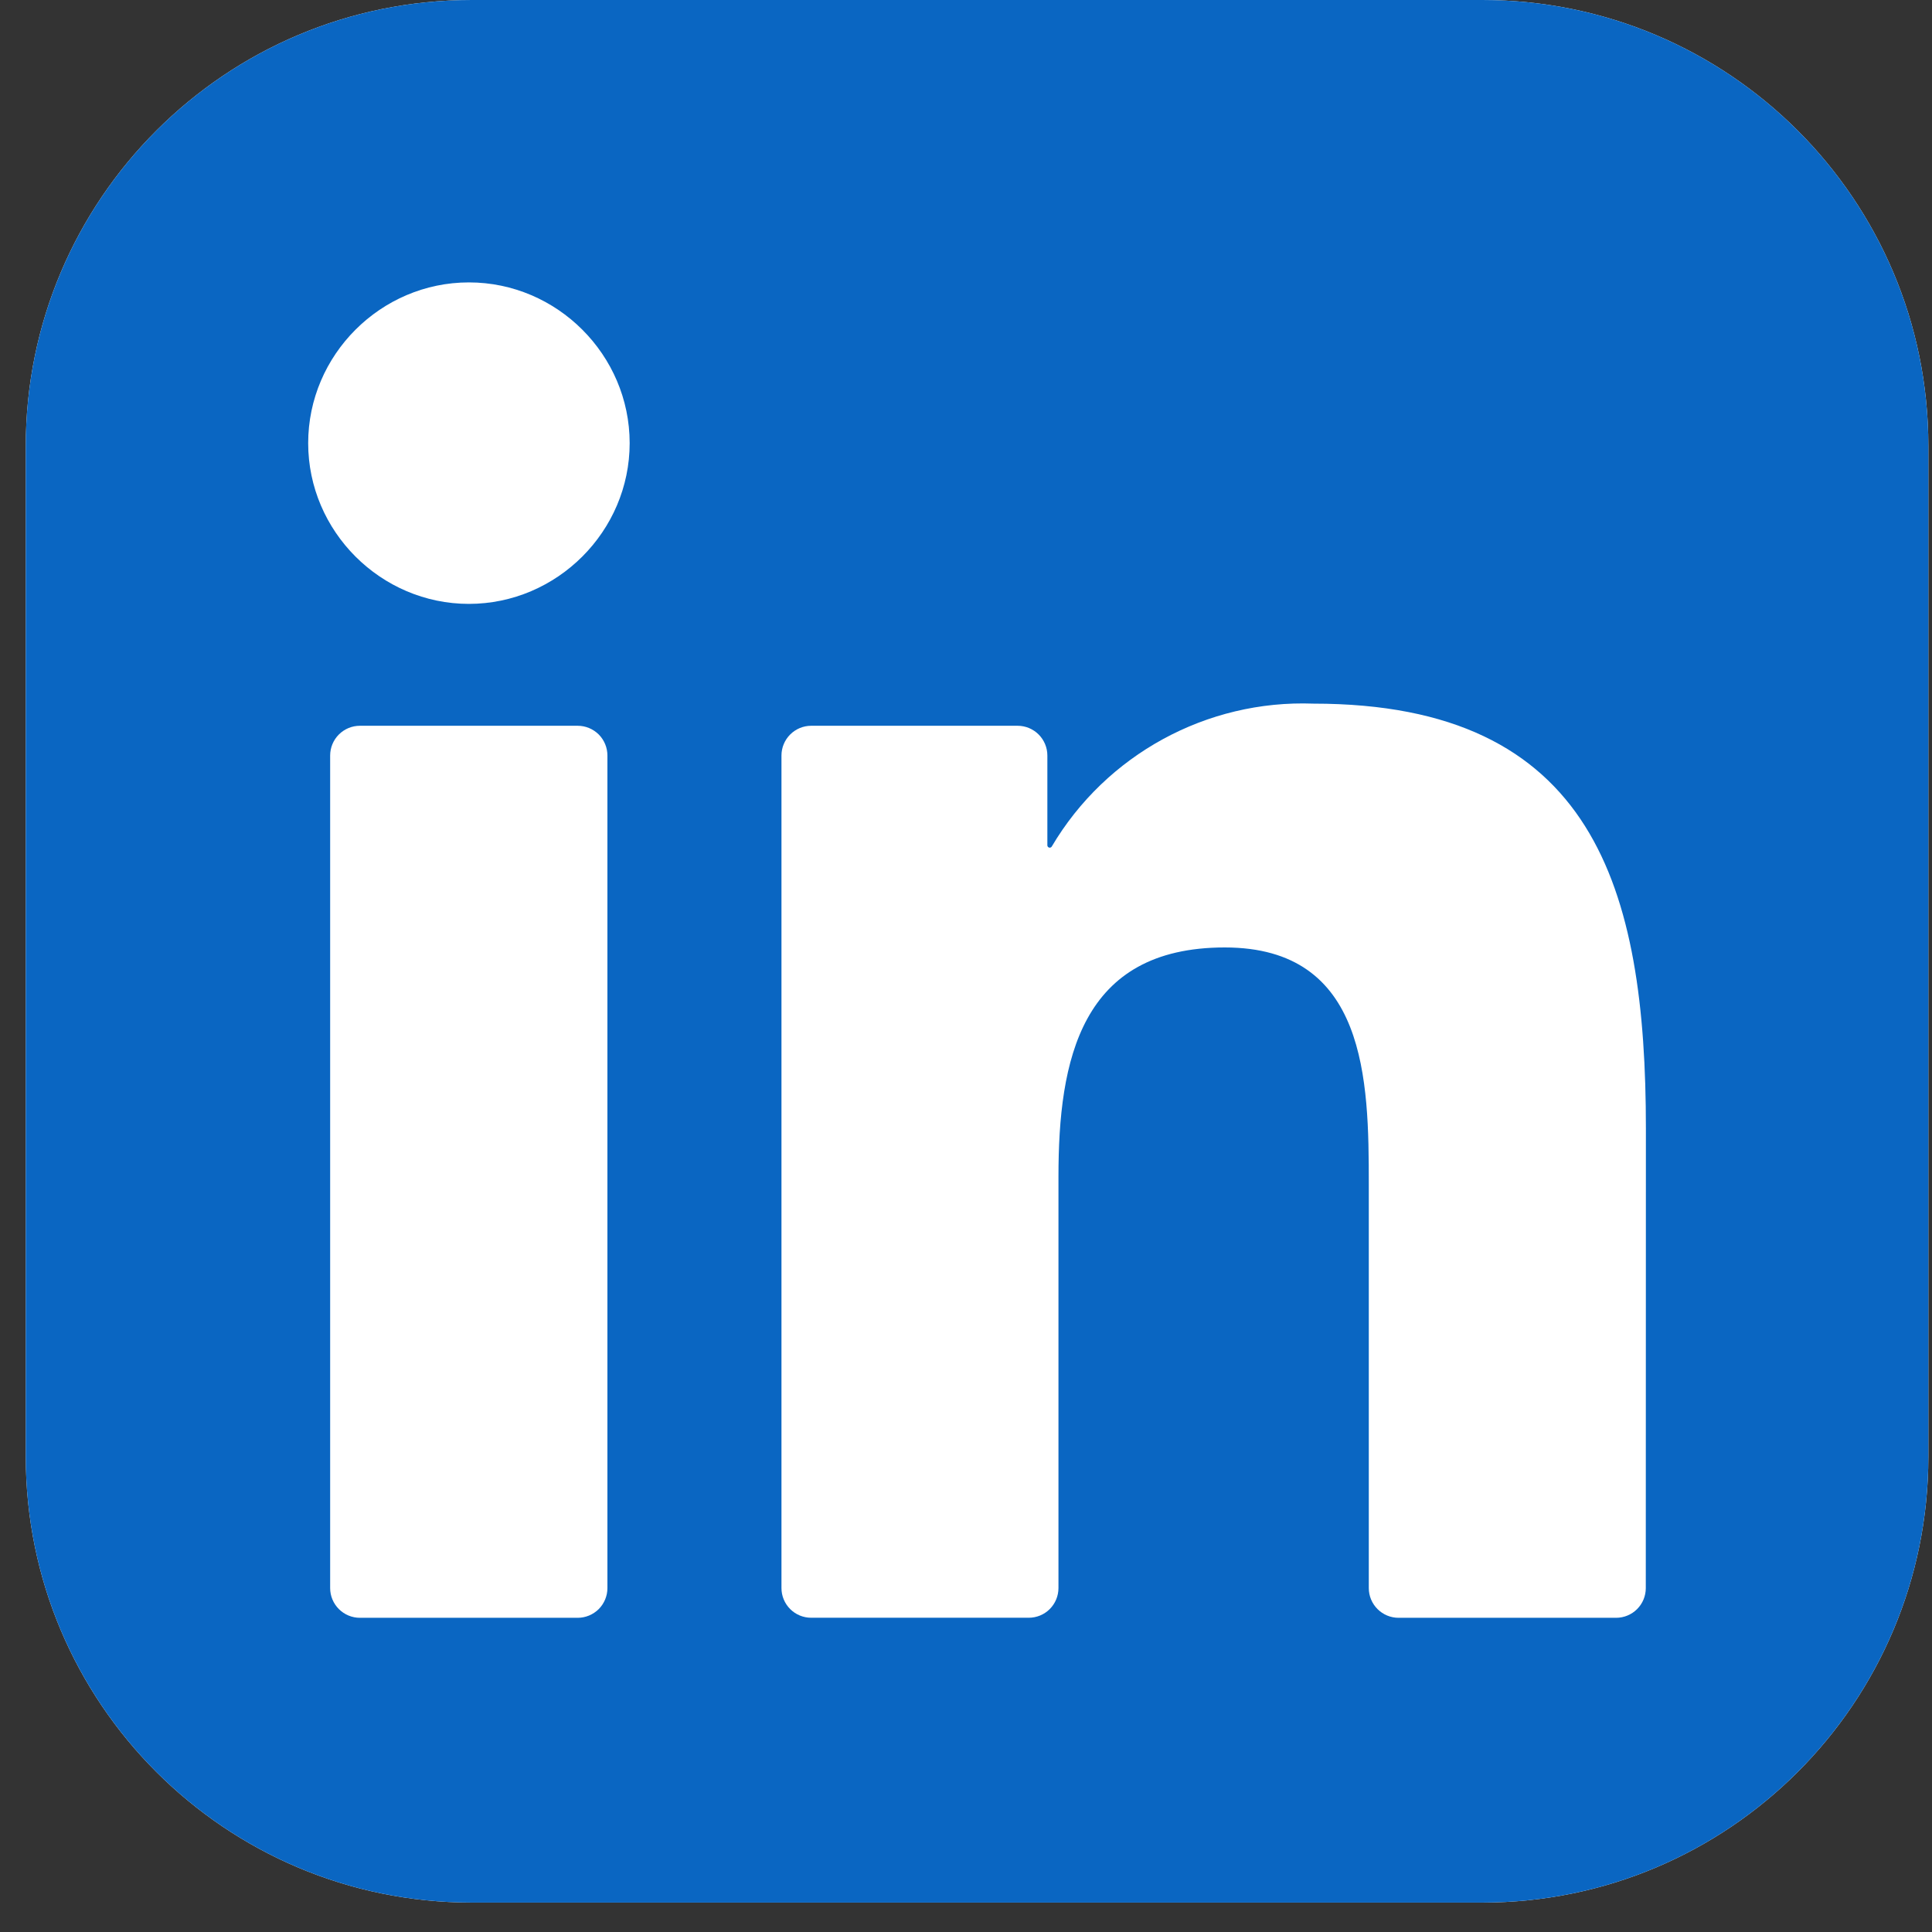 <svg width="35" height="35" viewBox="0 0 35 35" fill="none" xmlns="http://www.w3.org/2000/svg">
<rect x="0" y="0" width="35" height="35" fill="#333333" stroke="none"/>
<g clip-path="url(#clip0_489_2962)">
<path d="M26.855 0H8.545C4.083 0 0.467 3.617 0.467 8.078V26.389C0.467 30.85 4.083 34.467 8.545 34.467H26.855C31.317 34.467 34.934 30.85 34.934 26.389V8.078C34.934 3.617 31.317 0 26.855 0Z" fill="white"/>
<path d="M26.855 0H8.545C4.083 0 0.467 3.617 0.467 8.078V26.389C0.467 30.85 4.083 34.467 8.545 34.467H26.855C31.317 34.467 34.934 30.85 34.934 26.389V8.078C34.934 3.617 31.317 0 26.855 0Z" fill="#0A66C2"/>
<path d="M25.336 29.308H29.277C29.42 29.308 29.557 29.251 29.658 29.15C29.759 29.049 29.815 28.912 29.815 28.77L29.817 20.444C29.817 16.092 28.88 12.747 23.794 12.747C21.861 12.675 20.038 13.671 19.054 15.335C19.049 15.344 19.042 15.35 19.033 15.353C19.024 15.357 19.015 15.357 19.006 15.355C18.997 15.352 18.989 15.347 18.983 15.34C18.977 15.332 18.974 15.323 18.974 15.314V13.687C18.974 13.544 18.917 13.407 18.816 13.306C18.715 13.205 18.578 13.148 18.435 13.148H14.695C14.553 13.148 14.416 13.205 14.315 13.306C14.214 13.407 14.157 13.544 14.157 13.687V28.769C14.157 28.912 14.214 29.049 14.315 29.15C14.416 29.251 14.553 29.307 14.695 29.307H18.636C18.779 29.307 18.916 29.251 19.017 29.15C19.118 29.049 19.175 28.912 19.175 28.769V21.314C19.175 19.206 19.575 17.164 22.188 17.164C24.764 17.164 24.797 19.576 24.797 21.45V28.77C24.797 28.912 24.854 29.049 24.955 29.15C25.056 29.251 25.193 29.308 25.336 29.308ZM5.583 8.028C5.583 9.625 6.898 10.94 8.495 10.94C10.092 10.939 11.407 9.624 11.407 8.027C11.406 6.43 10.092 5.116 8.495 5.116C6.897 5.116 5.583 6.431 5.583 8.028ZM6.52 29.308H10.466C10.608 29.308 10.745 29.251 10.847 29.15C10.947 29.049 11.004 28.912 11.004 28.77V13.687C11.004 13.544 10.947 13.407 10.847 13.306C10.745 13.205 10.608 13.148 10.466 13.148H6.52C6.377 13.148 6.24 13.205 6.139 13.306C6.038 13.407 5.981 13.544 5.981 13.687V28.77C5.981 28.912 6.038 29.049 6.139 29.15C6.24 29.251 6.377 29.308 6.52 29.308Z" fill="white"/>
</g>
<defs>
<clipPath id="clip0_489_2962">
<rect width="34.467" height="34.467" fill="white" transform="translate(0.467)"/>
</clipPath>
</defs>
</svg>
